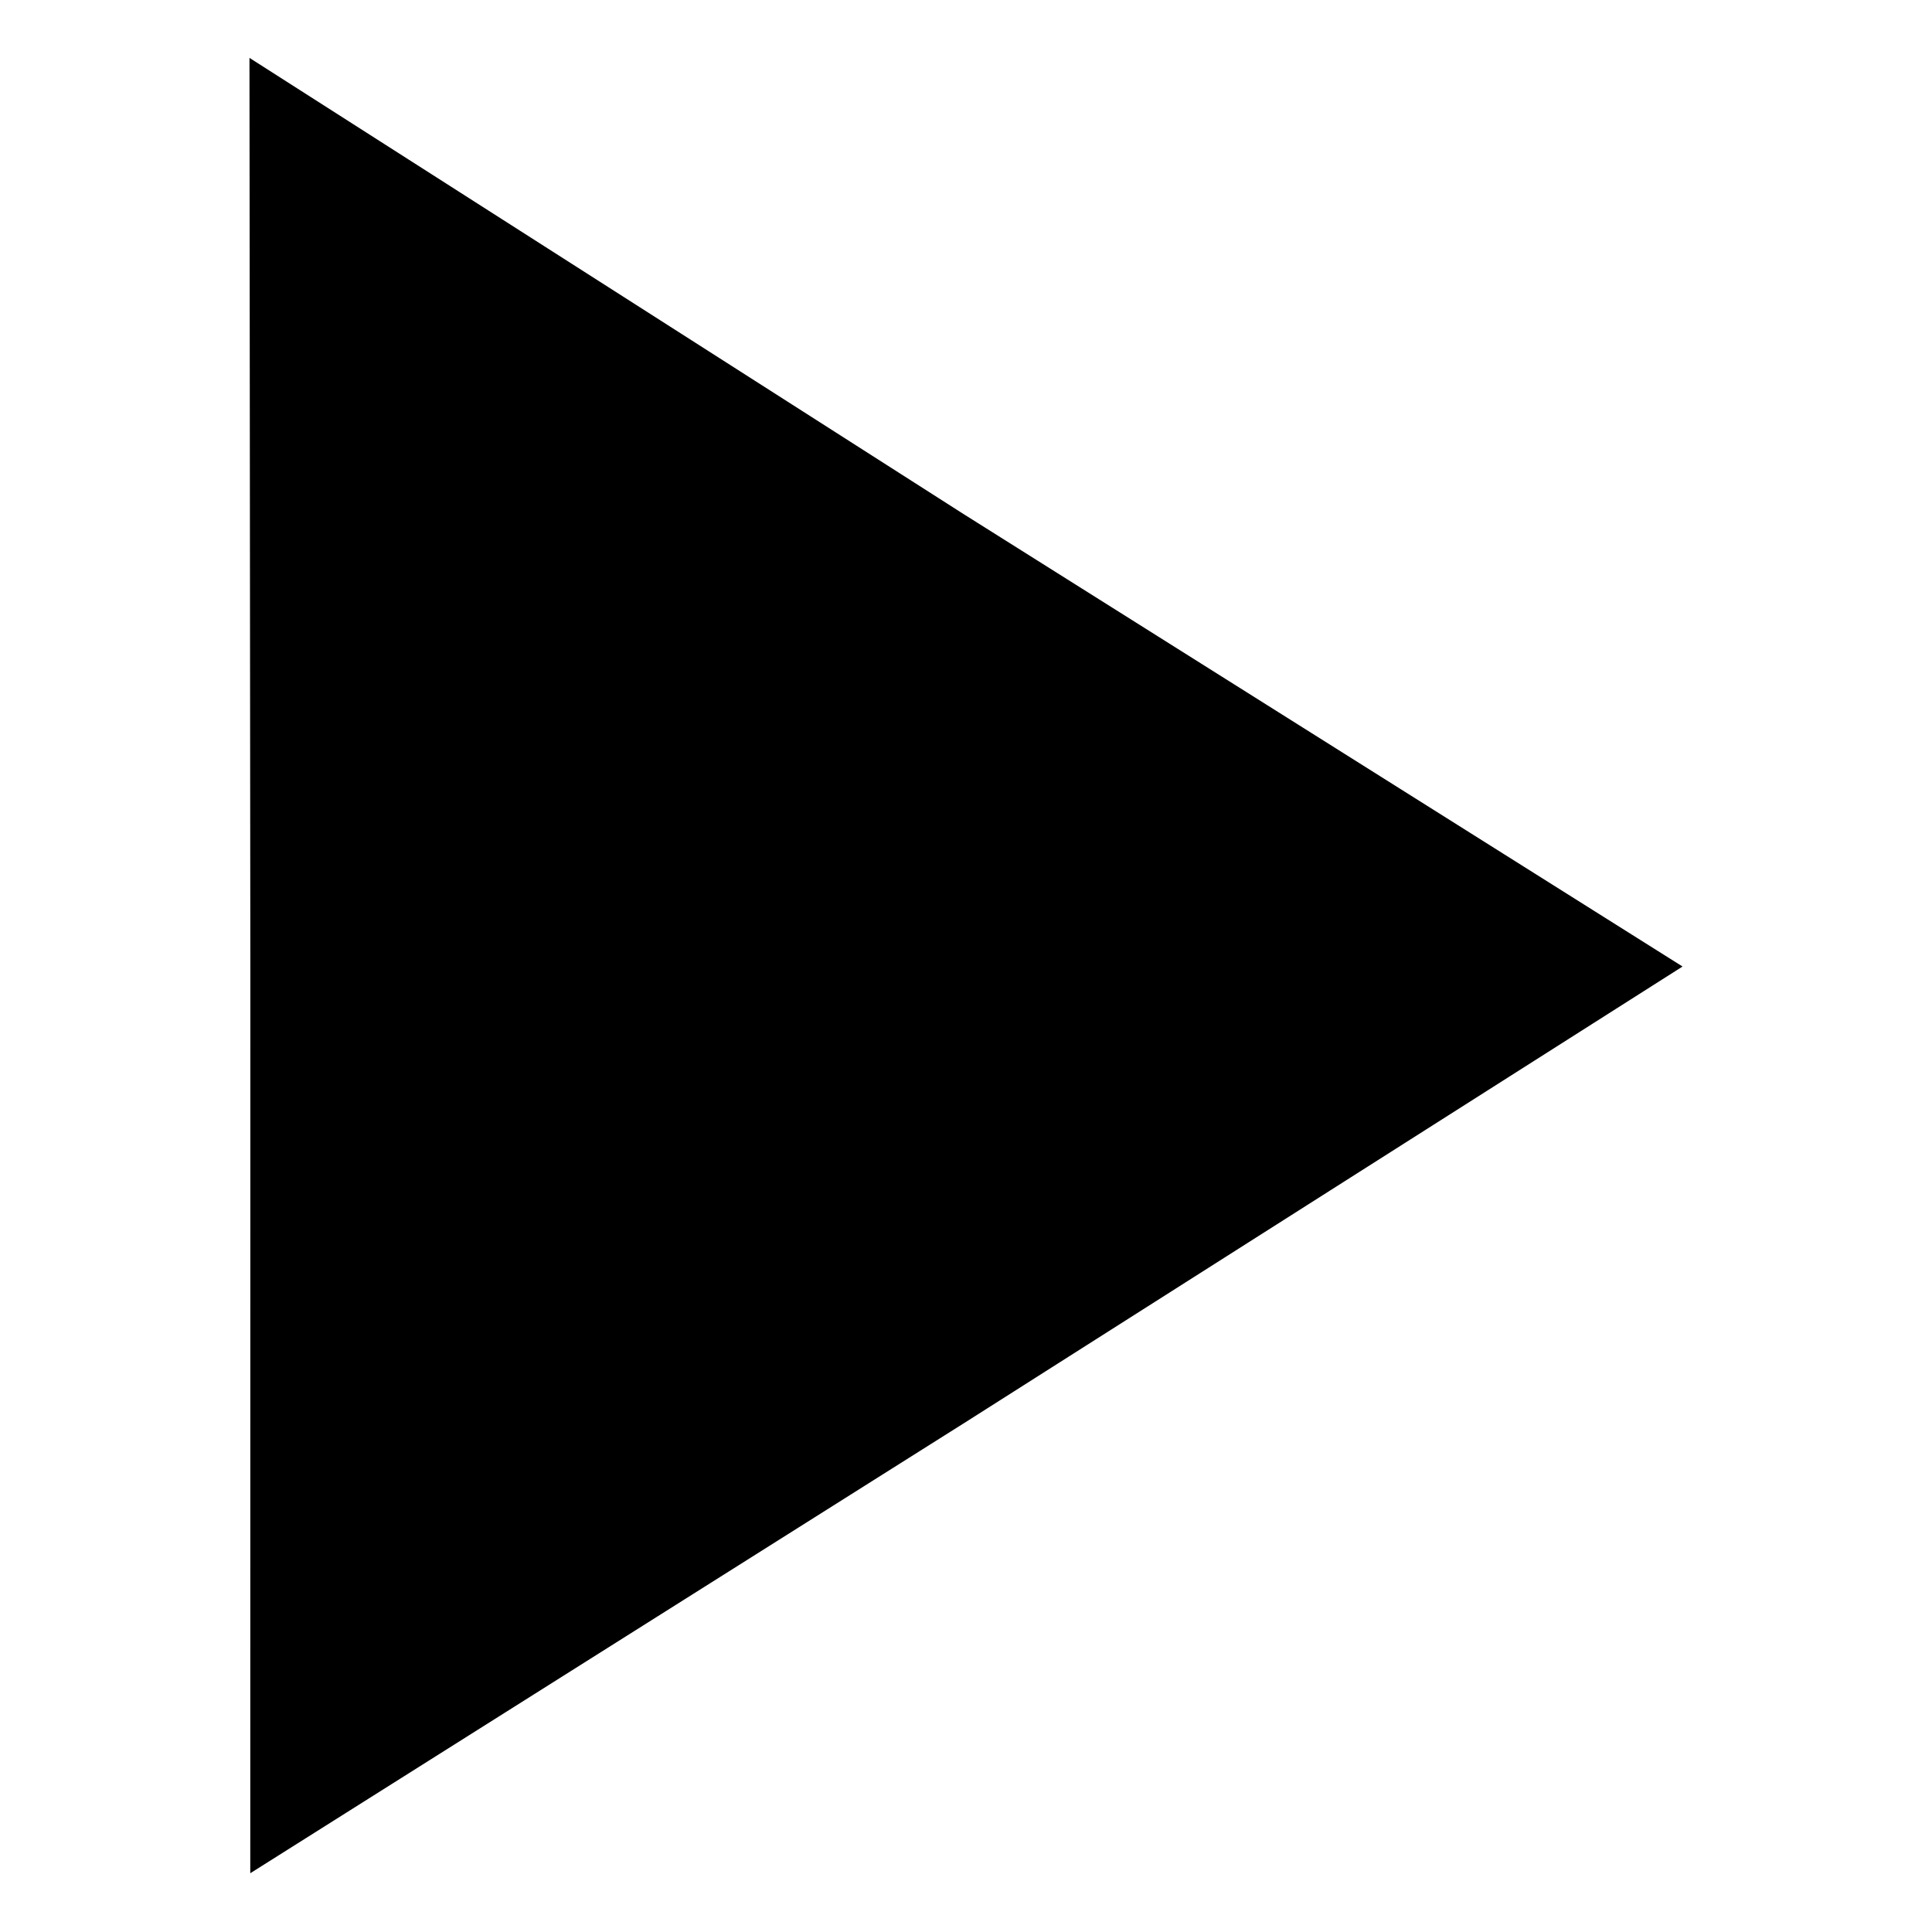 <svg version="1.1" viewBox="0 0 32 32" xmlns="http://www.w3.org/2000/svg">
	<g>
		<path transform="matrix(1.216 0 0 1.336 5.928 -4.014)" d="m18.043 14.987-9.761 5.646-9.748 5.595.001-11.192-.012-11.314 9.724 5.654z"/>
	</g>
</svg>
